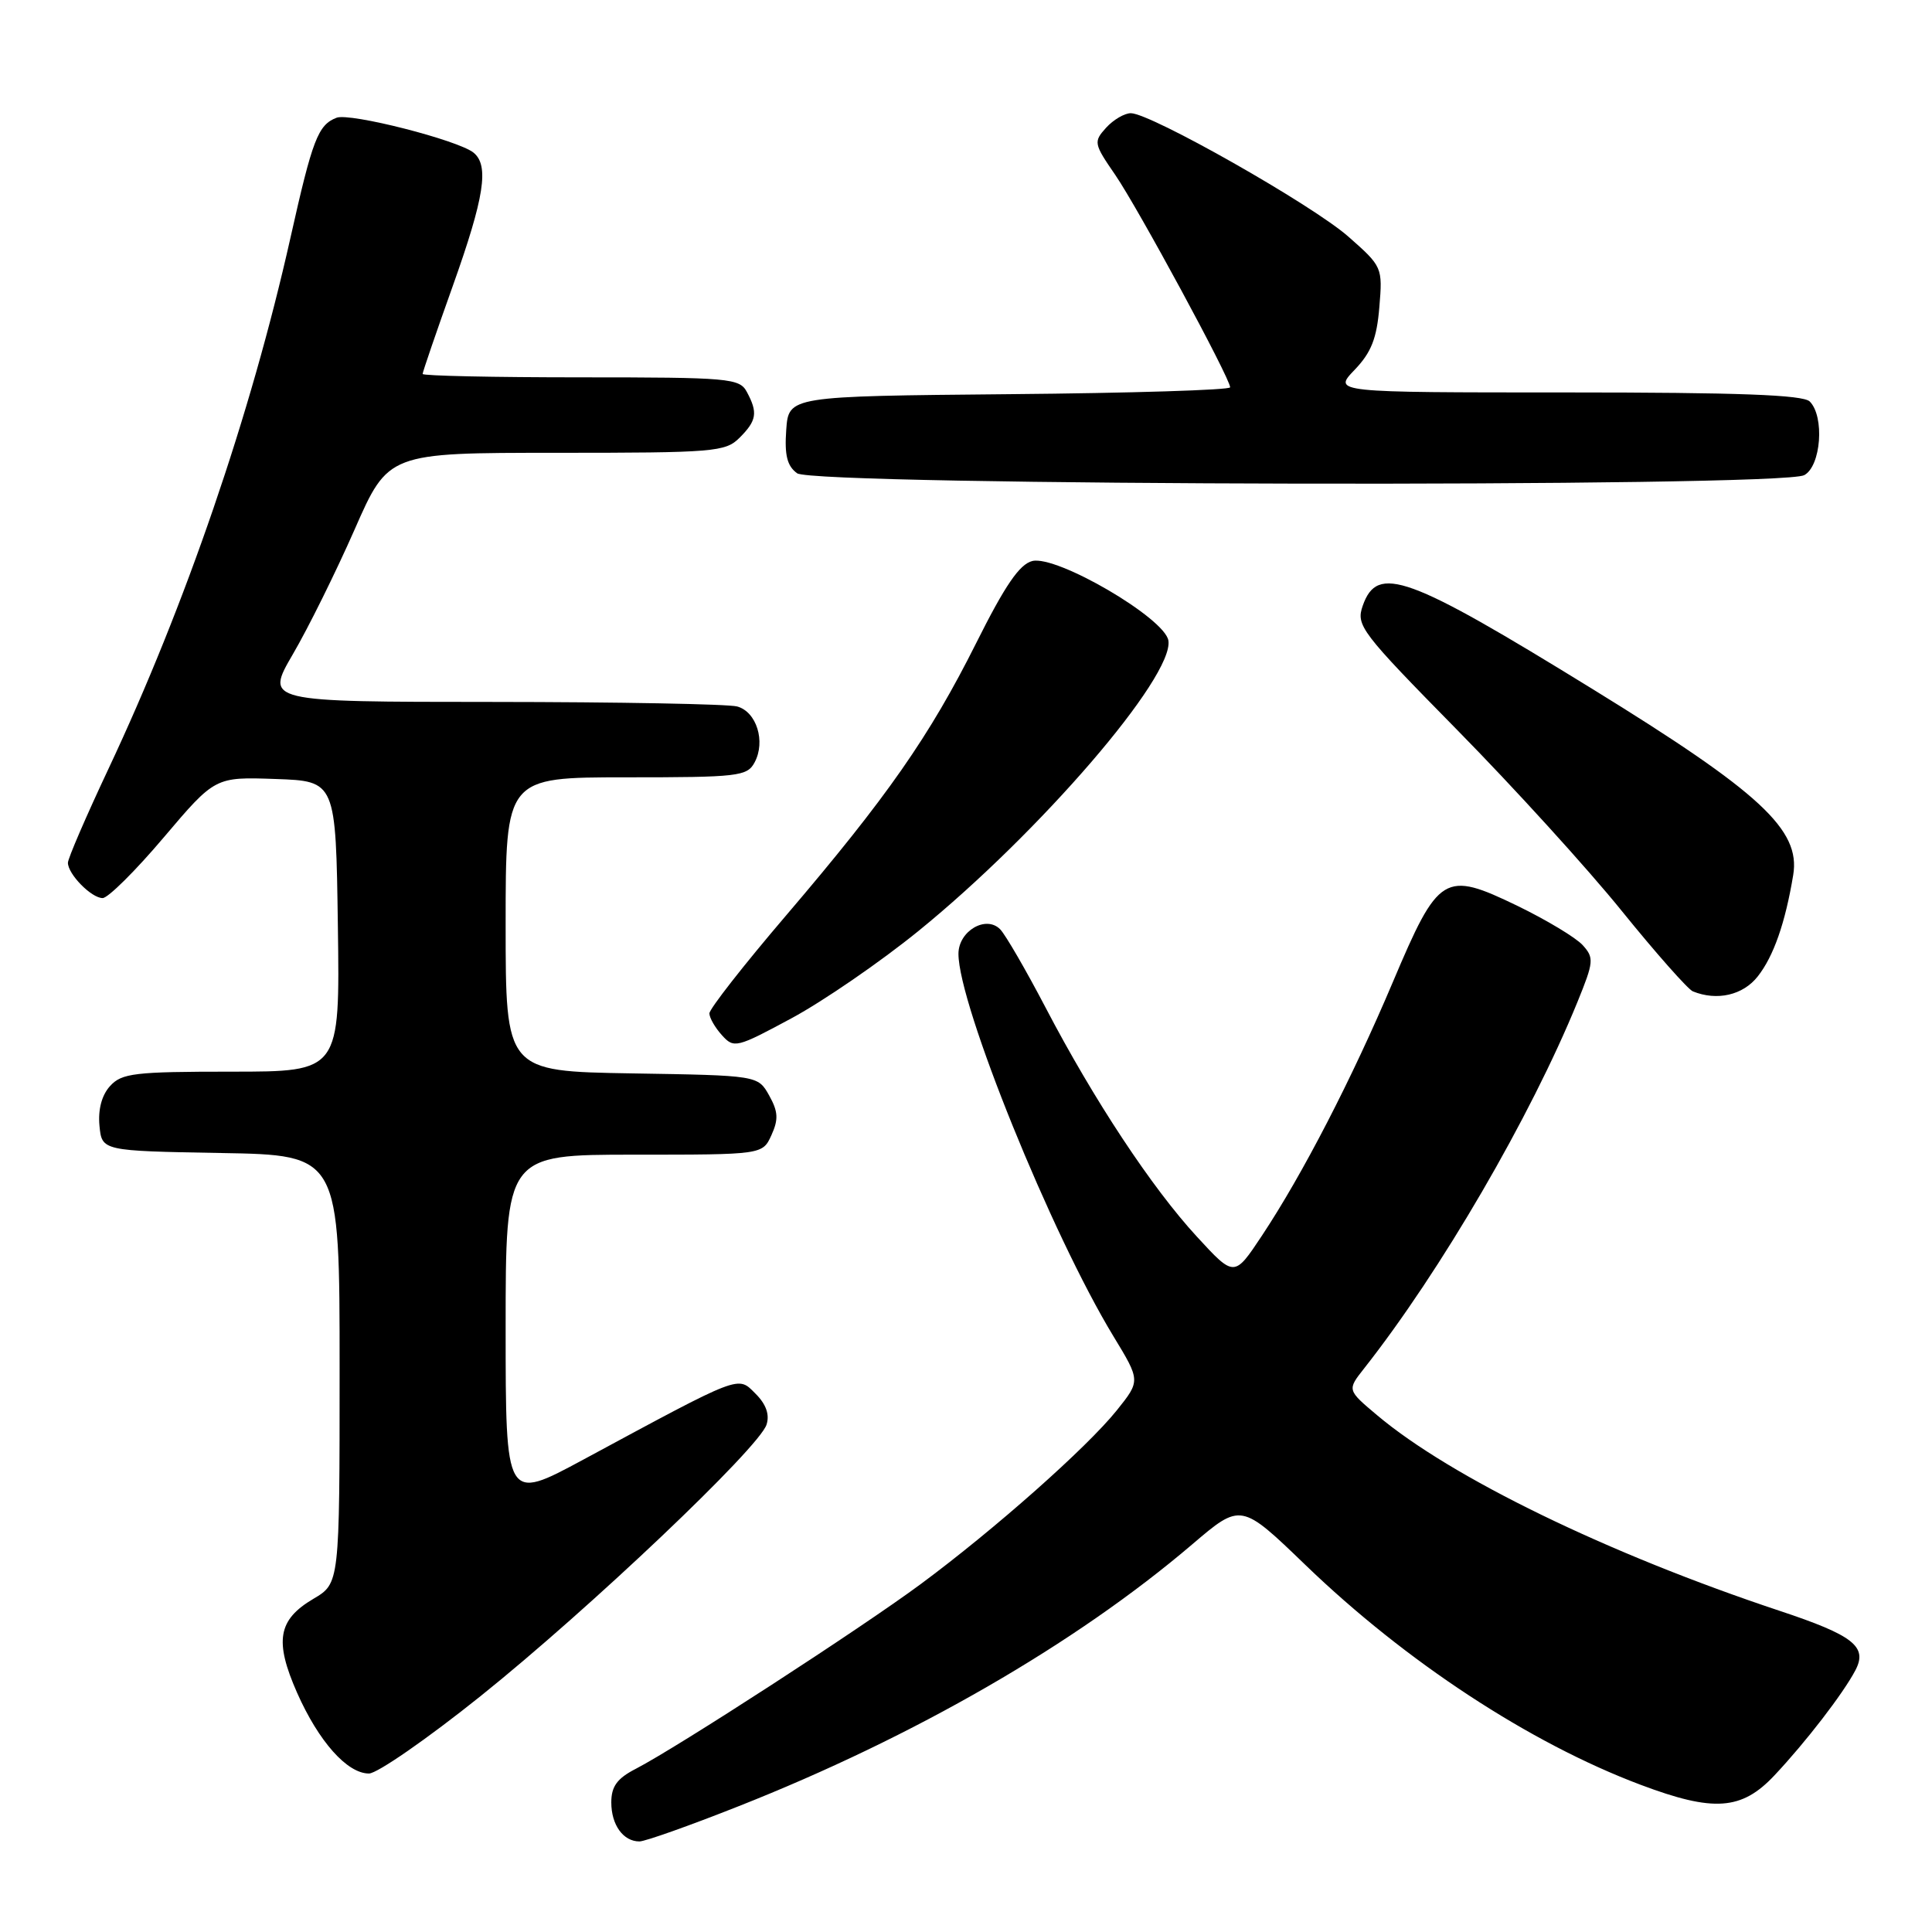<?xml version="1.0" encoding="UTF-8" standalone="no"?>
<!DOCTYPE svg PUBLIC "-//W3C//DTD SVG 1.1//EN" "http://www.w3.org/Graphics/SVG/1.1/DTD/svg11.dtd" >
<svg xmlns="http://www.w3.org/2000/svg" xmlns:xlink="http://www.w3.org/1999/xlink" version="1.1" viewBox="0 0 256 256">
 <g >
 <path fill="currentColor"
d=" M 97.78 239.37 C 121.09 230.17 142.54 217.80 157.97 204.64 C 164.43 199.13 164.43 199.13 172.99 207.38 C 186.29 220.20 202.71 230.97 217.38 236.49 C 227.07 240.14 230.77 239.88 235.12 235.25 C 239.28 230.83 244.24 224.39 245.85 221.32 C 247.50 218.18 245.59 216.69 235.77 213.43 C 213.06 205.88 192.25 195.76 182.47 187.52 C 178.50 184.18 178.50 184.18 180.74 181.34 C 190.92 168.42 202.81 147.99 209.02 132.77 C 211.19 127.44 211.24 126.92 209.71 125.23 C 208.81 124.24 204.92 121.90 201.07 120.03 C 191.36 115.34 190.63 115.78 184.55 130.15 C 179.12 142.98 172.59 155.63 167.20 163.75 C 163.55 169.25 163.55 169.25 158.60 163.87 C 152.64 157.41 144.92 145.72 138.54 133.50 C 135.95 128.55 133.25 123.89 132.54 123.15 C 130.67 121.22 127.00 123.36 127.00 126.39 C 127.00 133.13 139.32 163.54 147.54 177.07 C 151.12 182.96 151.12 182.96 147.97 186.89 C 143.99 191.84 131.79 202.65 122.00 209.90 C 114.12 215.73 89.77 231.52 84.24 234.38 C 81.77 235.65 81.00 236.71 81.00 238.83 C 81.00 241.81 82.58 244.00 84.73 244.00 C 85.47 244.00 91.34 241.92 97.78 239.37 Z  M 63.67 224.75 C 78.06 213.22 100.60 191.83 101.57 188.77 C 102.00 187.44 101.51 186.06 100.11 184.67 C 97.72 182.28 98.42 182.01 77.25 193.43 C 67.00 198.95 67.00 198.95 67.00 175.98 C 67.00 153.00 67.00 153.00 84.02 153.00 C 101.04 153.00 101.04 153.00 102.22 150.41 C 103.17 148.32 103.11 147.29 101.92 145.16 C 100.43 142.50 100.43 142.50 83.71 142.23 C 67.00 141.95 67.00 141.95 67.00 122.48 C 67.00 103.00 67.00 103.00 82.96 103.00 C 97.85 103.00 99.00 102.87 99.99 101.02 C 101.48 98.24 100.24 94.30 97.67 93.61 C 96.47 93.29 81.92 93.02 65.31 93.01 C 35.13 93.00 35.13 93.00 38.81 86.68 C 40.84 83.21 44.51 75.79 46.98 70.18 C 51.45 60.00 51.45 60.00 73.73 60.00 C 94.67 60.00 96.12 59.88 98.00 58.00 C 100.27 55.73 100.44 54.68 98.96 51.93 C 97.99 50.12 96.67 50.00 76.96 50.00 C 65.43 50.00 56.00 49.80 56.00 49.55 C 56.00 49.30 57.80 44.04 60.00 37.88 C 64.18 26.15 64.84 21.93 62.75 20.23 C 60.70 18.57 46.38 14.92 44.60 15.60 C 42.14 16.55 41.41 18.44 38.48 31.54 C 33.25 54.87 24.58 80.19 14.36 101.90 C 11.41 108.17 9.00 113.75 9.00 114.32 C 9.00 115.83 12.11 119.00 13.60 119.00 C 14.31 119.00 17.95 115.39 21.69 110.97 C 28.50 102.94 28.50 102.94 36.50 103.22 C 44.50 103.50 44.50 103.50 44.77 122.75 C 45.04 142.00 45.04 142.00 30.68 142.00 C 17.81 142.00 16.13 142.20 14.58 143.91 C 13.48 145.12 12.98 147.02 13.18 149.16 C 13.50 152.50 13.50 152.50 29.25 152.78 C 45.00 153.05 45.00 153.05 45.00 181.43 C 45.00 209.80 45.00 209.80 41.53 211.85 C 36.82 214.63 36.34 217.44 39.37 224.31 C 42.23 230.76 46.00 235.00 48.89 235.00 C 49.98 235.00 56.63 230.39 63.67 224.75 Z  M 121.70 123.36 C 137.79 110.29 155.54 89.68 154.82 84.89 C 154.38 81.92 140.02 73.53 136.78 74.34 C 135.09 74.76 133.16 77.59 129.35 85.21 C 123.16 97.57 117.55 105.62 104.12 121.35 C 98.55 127.87 94.00 133.69 94.00 134.28 C 94.00 134.86 94.75 136.17 95.66 137.17 C 97.25 138.94 97.60 138.85 104.91 134.91 C 109.08 132.66 116.64 127.47 121.70 123.36 Z  M 232.91 129.38 C 235.01 126.72 236.56 122.29 237.61 115.94 C 238.60 109.95 233.27 105.01 211.00 91.29 C 186.47 76.18 182.51 74.74 180.57 80.26 C 179.66 82.88 180.28 83.70 193.12 96.76 C 200.56 104.32 210.35 115.08 214.88 120.69 C 219.41 126.29 223.66 131.09 224.31 131.36 C 227.51 132.66 230.96 131.87 232.91 129.38 Z  M 239.07 62.96 C 241.30 61.77 241.79 55.19 239.80 53.20 C 238.92 52.32 230.38 52.00 207.61 52.00 C 176.63 52.00 176.63 52.00 179.48 49.02 C 181.70 46.71 182.43 44.85 182.77 40.70 C 183.21 35.42 183.17 35.32 178.66 31.35 C 173.89 27.15 152.47 15.00 149.84 15.00 C 149.00 15.00 147.52 15.87 146.56 16.93 C 144.88 18.79 144.93 19.04 147.78 23.18 C 150.80 27.59 163.00 50.13 163.00 51.32 C 163.00 51.68 149.84 52.09 133.75 52.23 C 104.50 52.50 104.50 52.50 104.18 56.96 C 103.94 60.32 104.30 61.75 105.62 62.71 C 107.90 64.38 235.98 64.62 239.07 62.96 Z "/>
</g>
</svg>